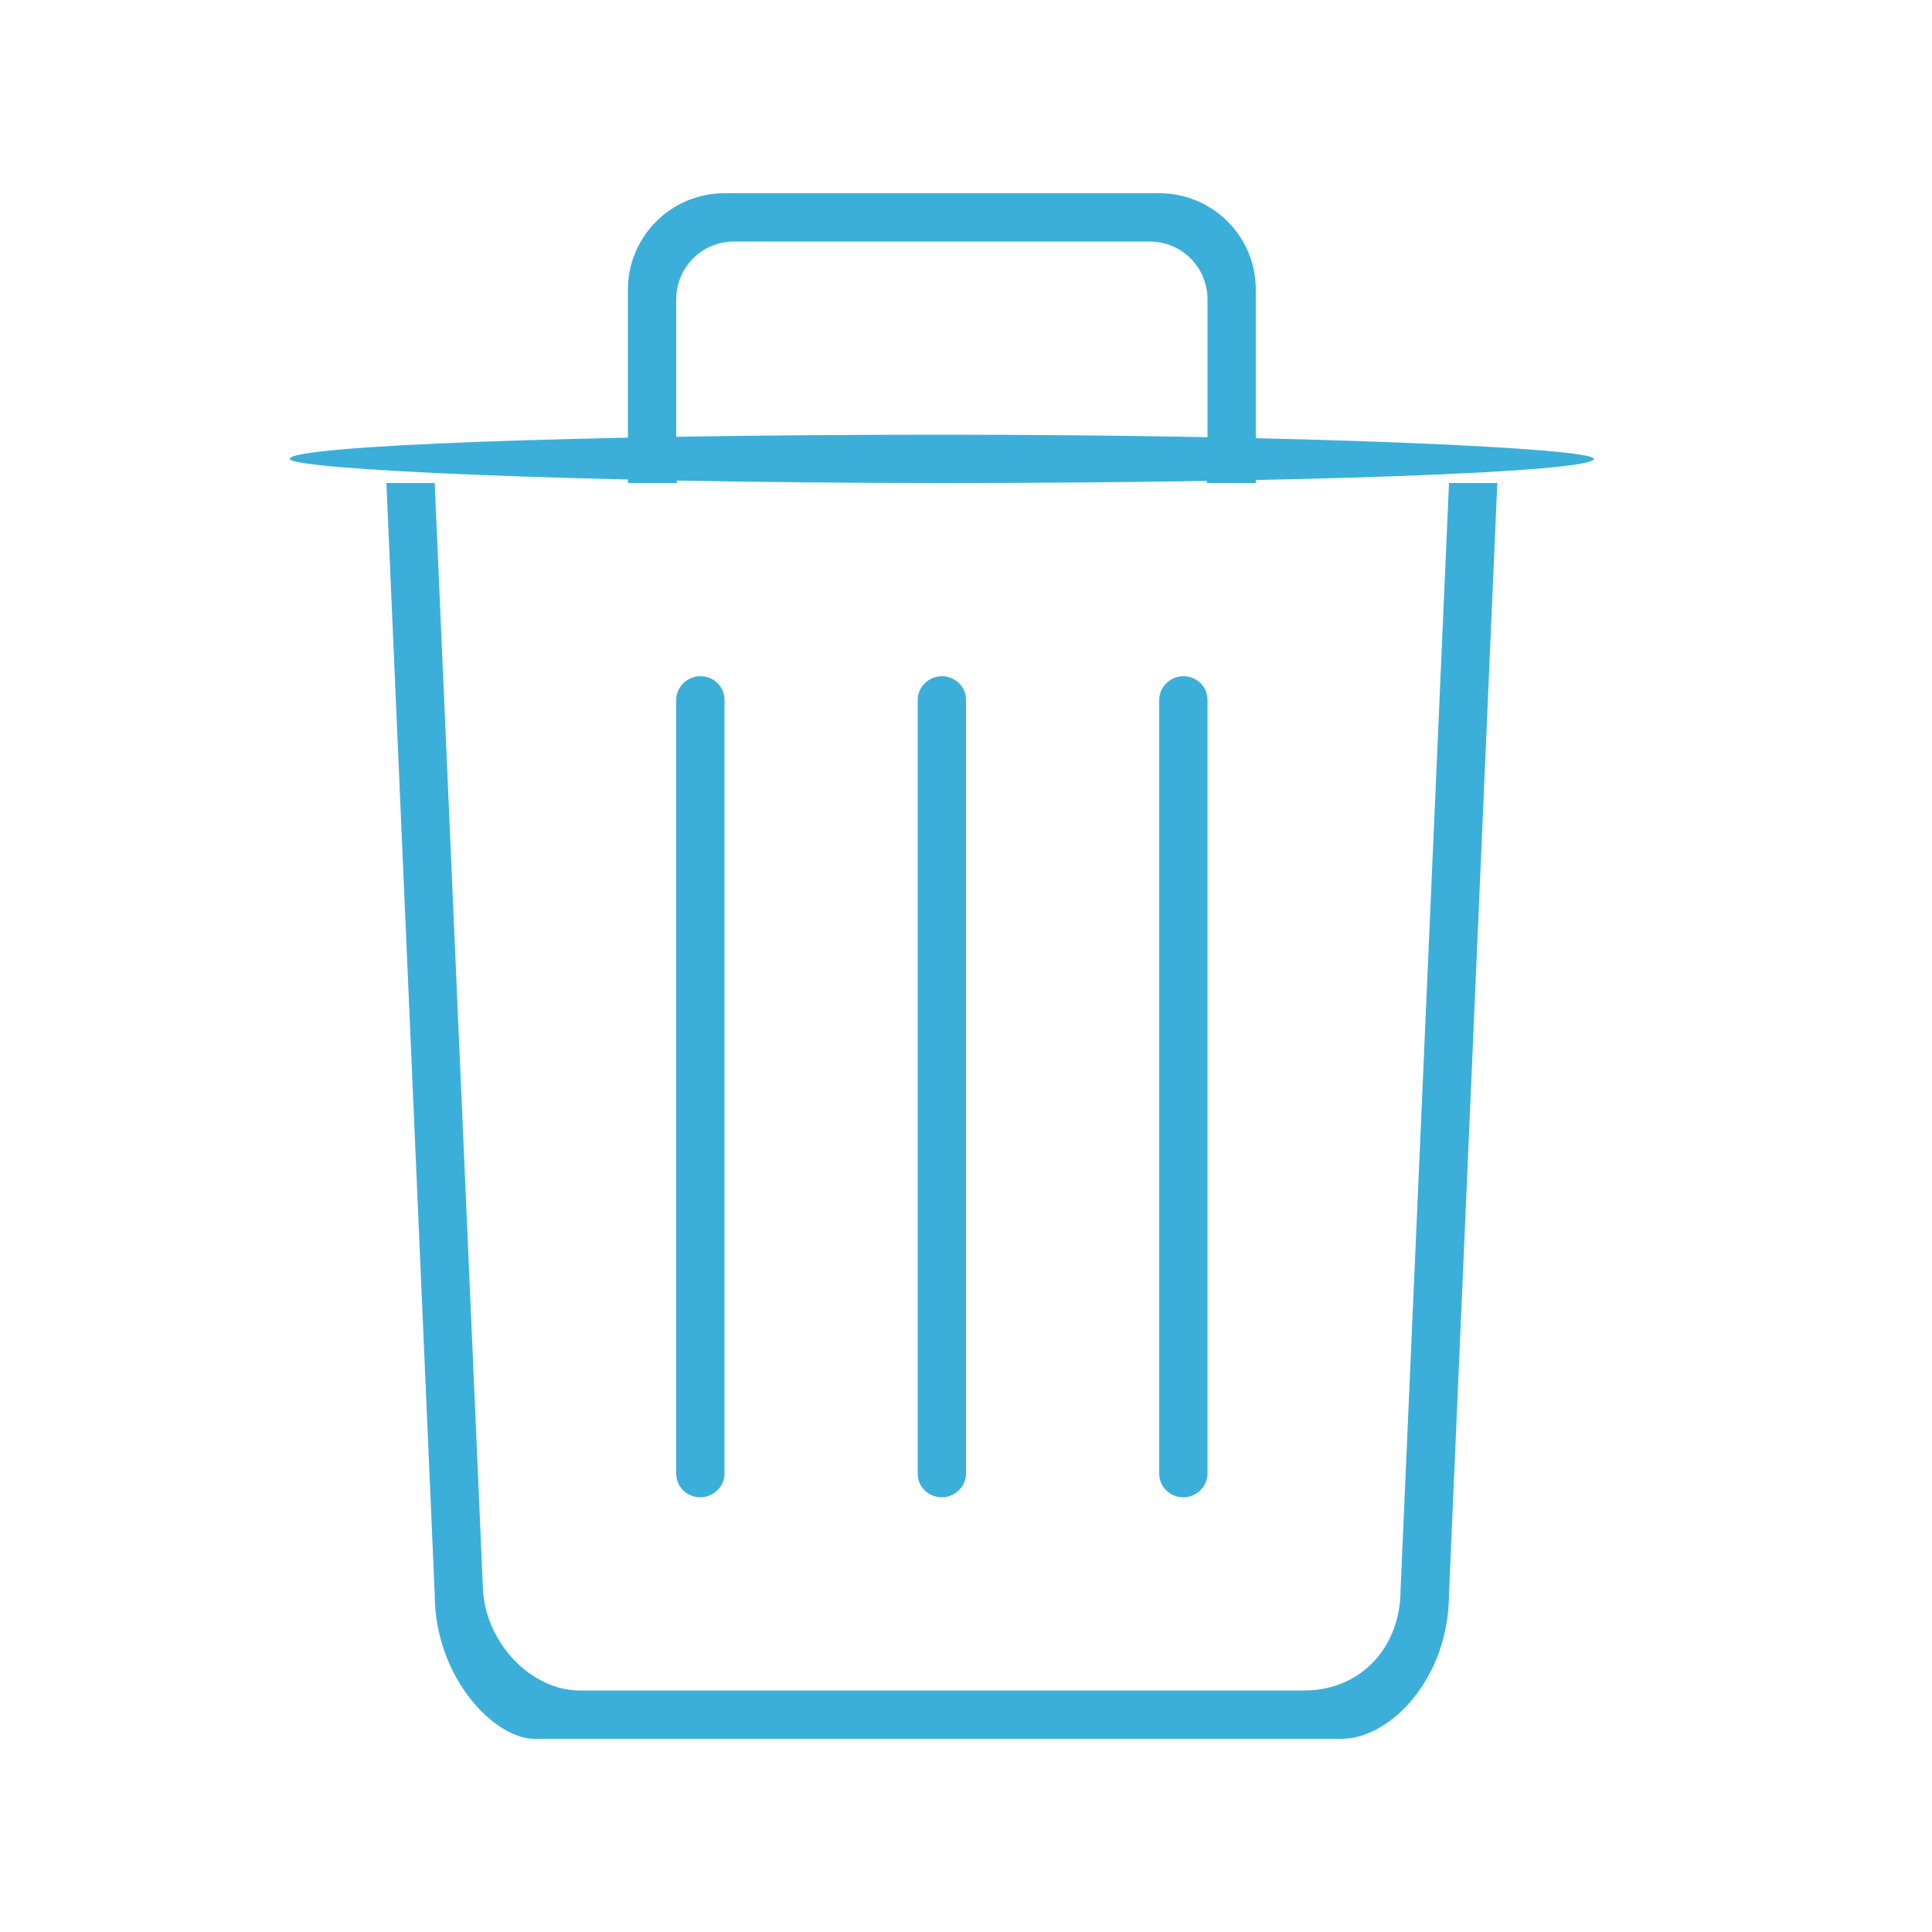 <?xml version="1.0" encoding="UTF-8" standalone="no"?>
<svg width="40px" height="40px" viewBox="0 0 40 40" version="1.1" xmlns="http://www.w3.org/2000/svg" xmlns:xlink="http://www.w3.org/1999/xlink" xmlns:sketch="http://www.bohemiancoding.com/sketch/ns">
    <!-- Generator: Sketch 3.2.2 (9983) - http://www.bohemiancoding.com/sketch -->
    <title>clear_click</title>
    <desc>Created with Sketch.</desc>
    <defs></defs>
    <g id="save-svg" stroke="none" stroke-width="1" fill="none" fill-rule="evenodd" sketch:type="MSPage">
        <g id="clear_click" sketch:type="MSArtboardGroup">
            <g id="icon_trash-fill" sketch:type="MSLayerGroup">
                <rect id="Padding-5" sketch:type="MSShapeGroup" x="0" y="0" width="40" height="40"></rect>
                <path d="M26,10 L26,5.998 C26,4.887 25.103,4 23.997,4 L15.003,4 C13.894,4 13,4.895 13,5.998 L13,10 L14.016,10 C14.006,9.935 14,9.868 14,9.8 L14,6.2 C14,5.537 14.531,5 15.198,5 L23.802,5 C24.464,5 25,5.532 25,6.2 L25,9.8 C25,9.868 24.994,9.935 24.984,10 L26,10 L26,10 Z M8,10 L9,33 C9,34.75 10.252,36 11.056,36 L27.778,36 C28.783,36 30,34.745 30,33 L31,10 L8,10 Z M9,10 L10,32.917 C10.062,34.025 11.005,35 12,35 L27,35 C28.179,35 28.997,34.1 28.997,32.917 L30,10 L9,10 Z" id="Rectangle-104" fill="#3BAFDA" sketch:type="MSShapeGroup"></path>
                <rect id="Rectangle-103" fill="#3BAFDA" sketch:type="MSShapeGroup" x="6" y="9" width="27" height="1" rx="40"></rect>
                <path d="M14,14.49 C14,14.22 14.232,14 14.5,14 C14.776,14 15,14.215 15,14.49 L15,30.51 C15,30.78 14.768,31 14.5,31 C14.224,31 14,30.785 14,30.51 L14,14.49 Z M19,14.49 C19,14.22 19.232,14 19.5,14 C19.776,14 20,14.215 20,14.49 L20,30.51 C20,30.78 19.768,31 19.5,31 C19.224,31 19,30.785 19,30.51 L19,14.49 Z M24,14.49 C24,14.22 24.232,14 24.5,14 C24.776,14 25,14.215 25,14.49 L25,30.51 C25,30.78 24.768,31 24.5,31 C24.224,31 24,30.785 24,30.51 L24,14.49 Z" id="Rectangle-100" fill="#3BAFDA" sketch:type="MSShapeGroup"></path>
            </g>
        </g>
    </g>
</svg>
